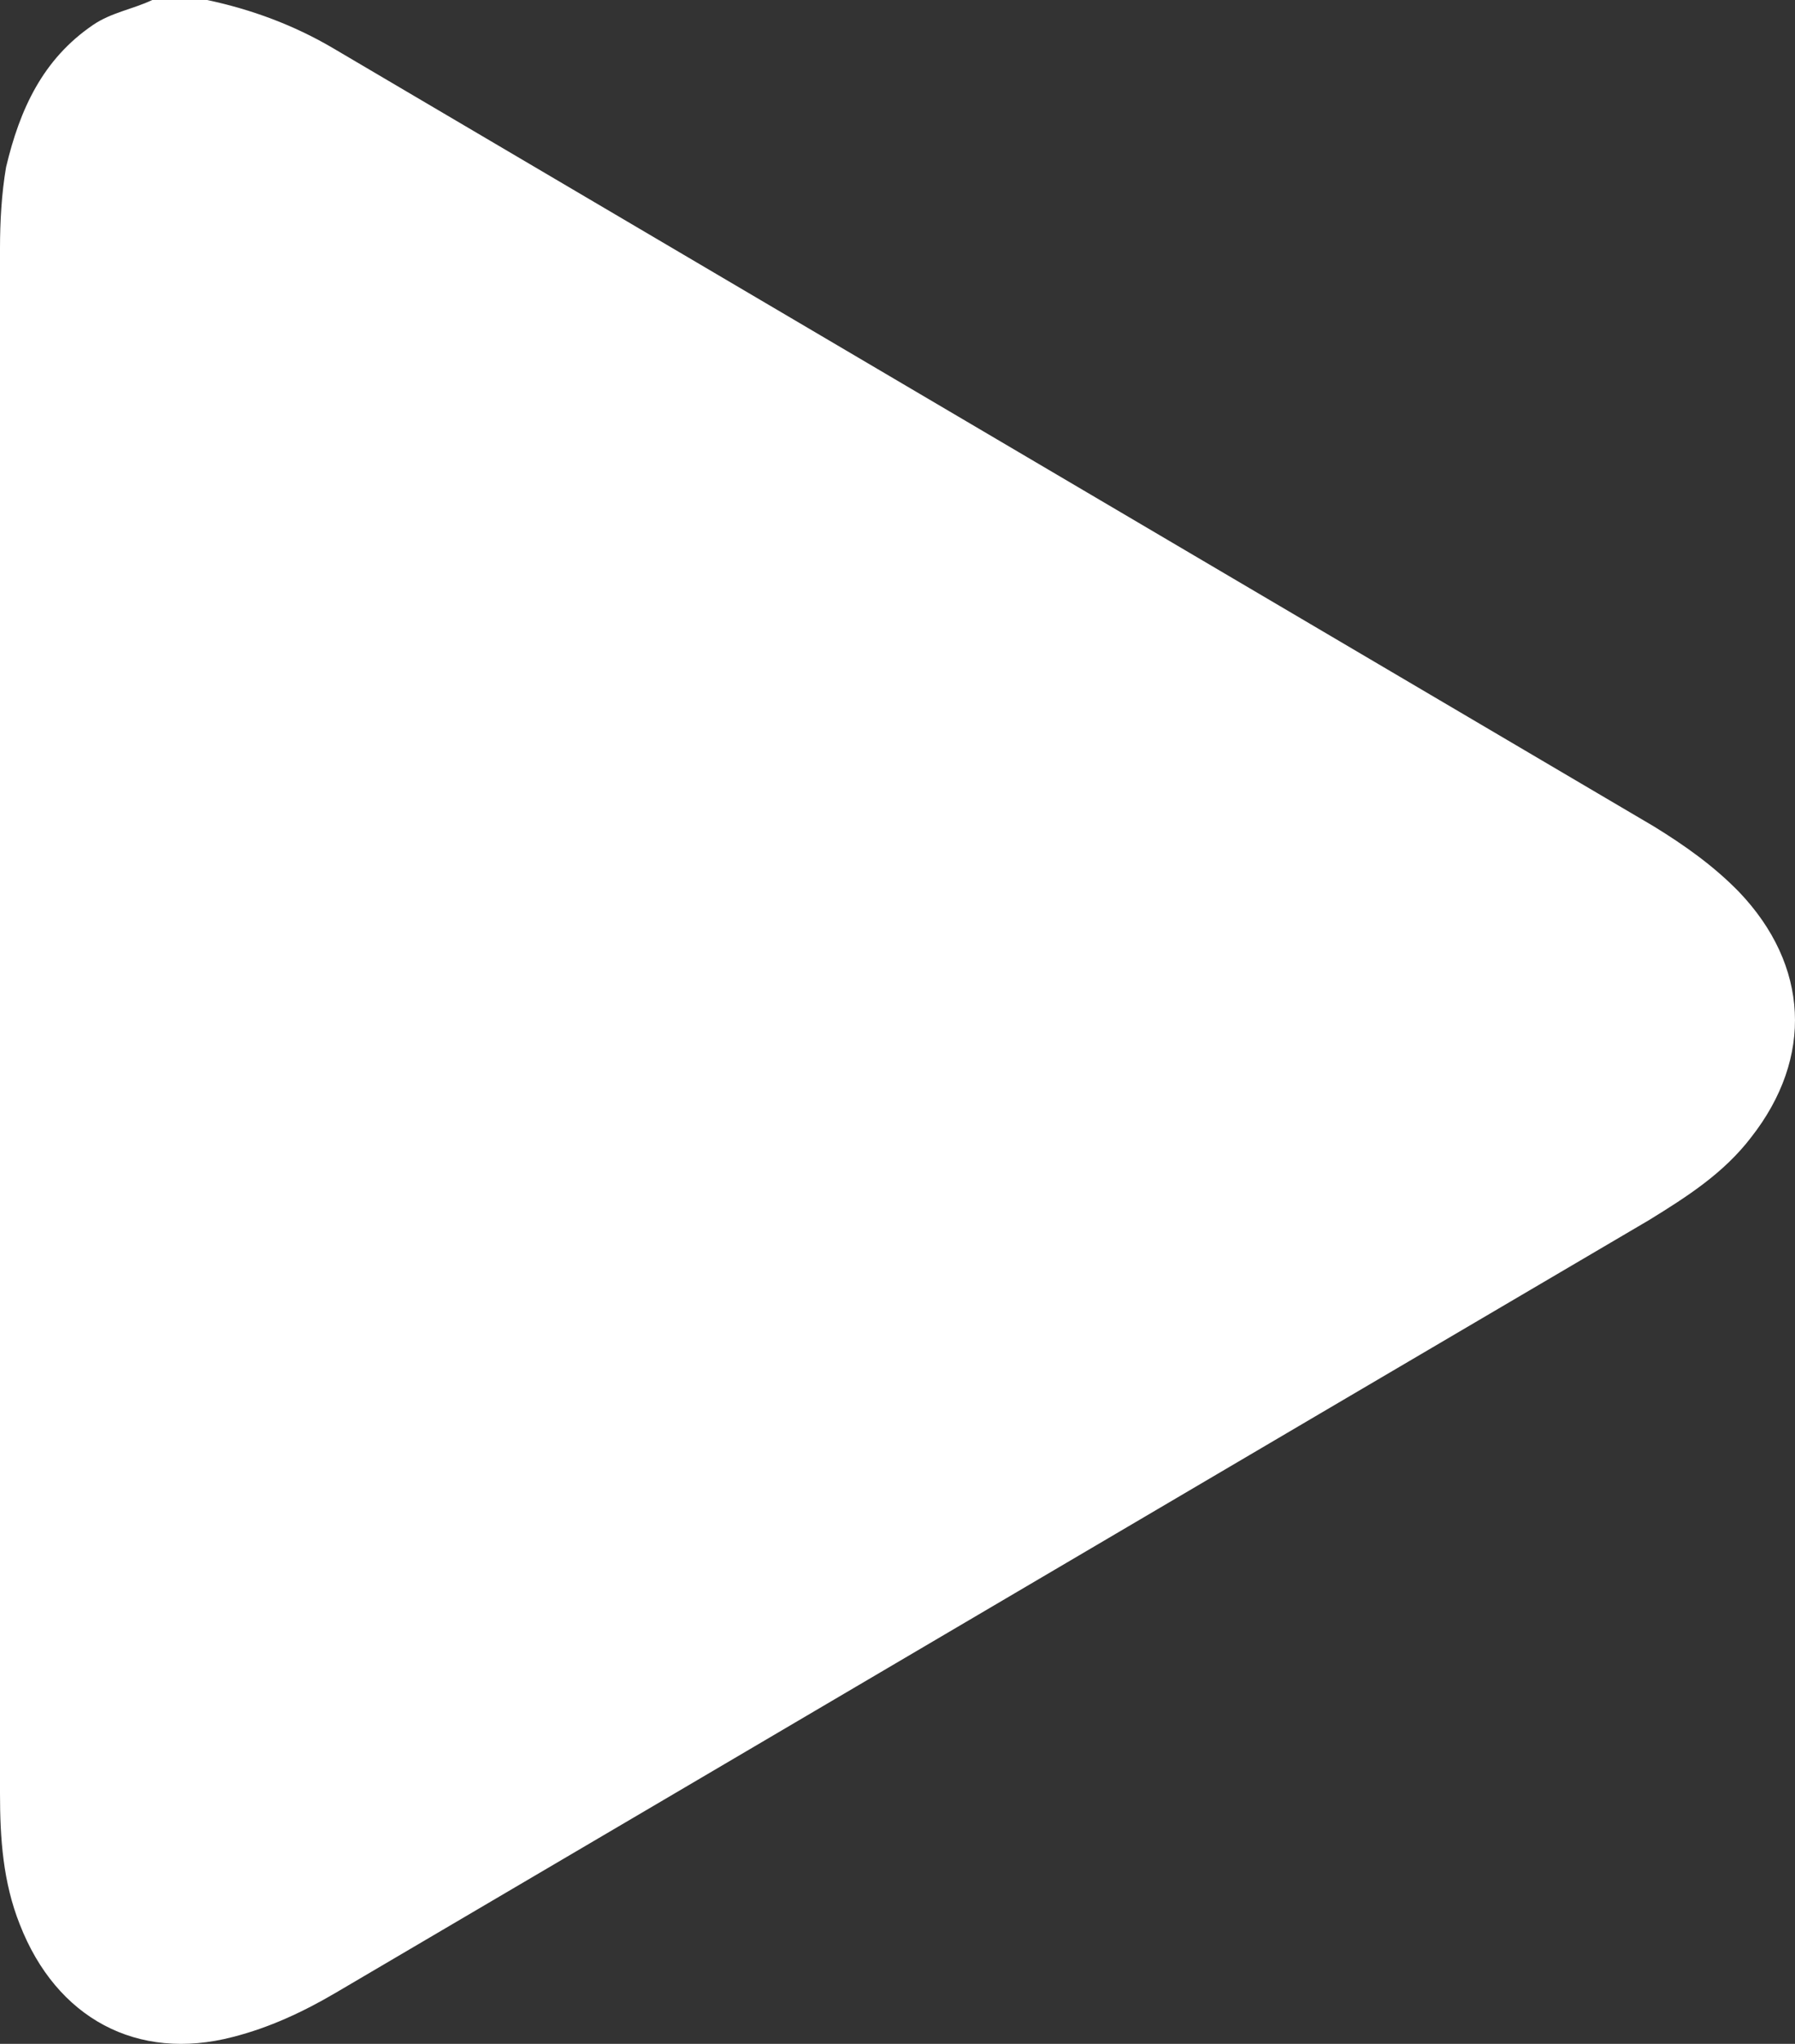 <svg width="29" height="33" viewBox="0 0 29 33" fill="none" xmlns="http://www.w3.org/2000/svg">
<rect x="0" y="0" width="29" height="33" fill="#333333" stroke="none"/>
<path d="M2.46 0C2.755 0 3.051 0 3.346 0C4.059 0.151 4.748 0.404 5.388 0.782C12.498 4.969 19.608 9.155 26.718 13.342C27.21 13.645 27.677 13.972 28.096 14.401C29.227 15.586 29.301 17.075 28.293 18.361C27.85 18.941 27.259 19.319 26.644 19.698C19.559 23.859 12.498 28.02 5.412 32.182C4.896 32.484 4.355 32.737 3.764 32.888C2.214 33.292 0.91 32.585 0.32 31.072C0.049 30.391 0 29.685 0 28.954C0 20.631 0 12.333 0 4.01C0 3.581 0.025 3.127 0.098 2.699C0.32 1.765 0.689 0.958 1.501 0.404C1.796 0.202 2.14 0.151 2.46 0Z" fill="white"/>
</svg>

